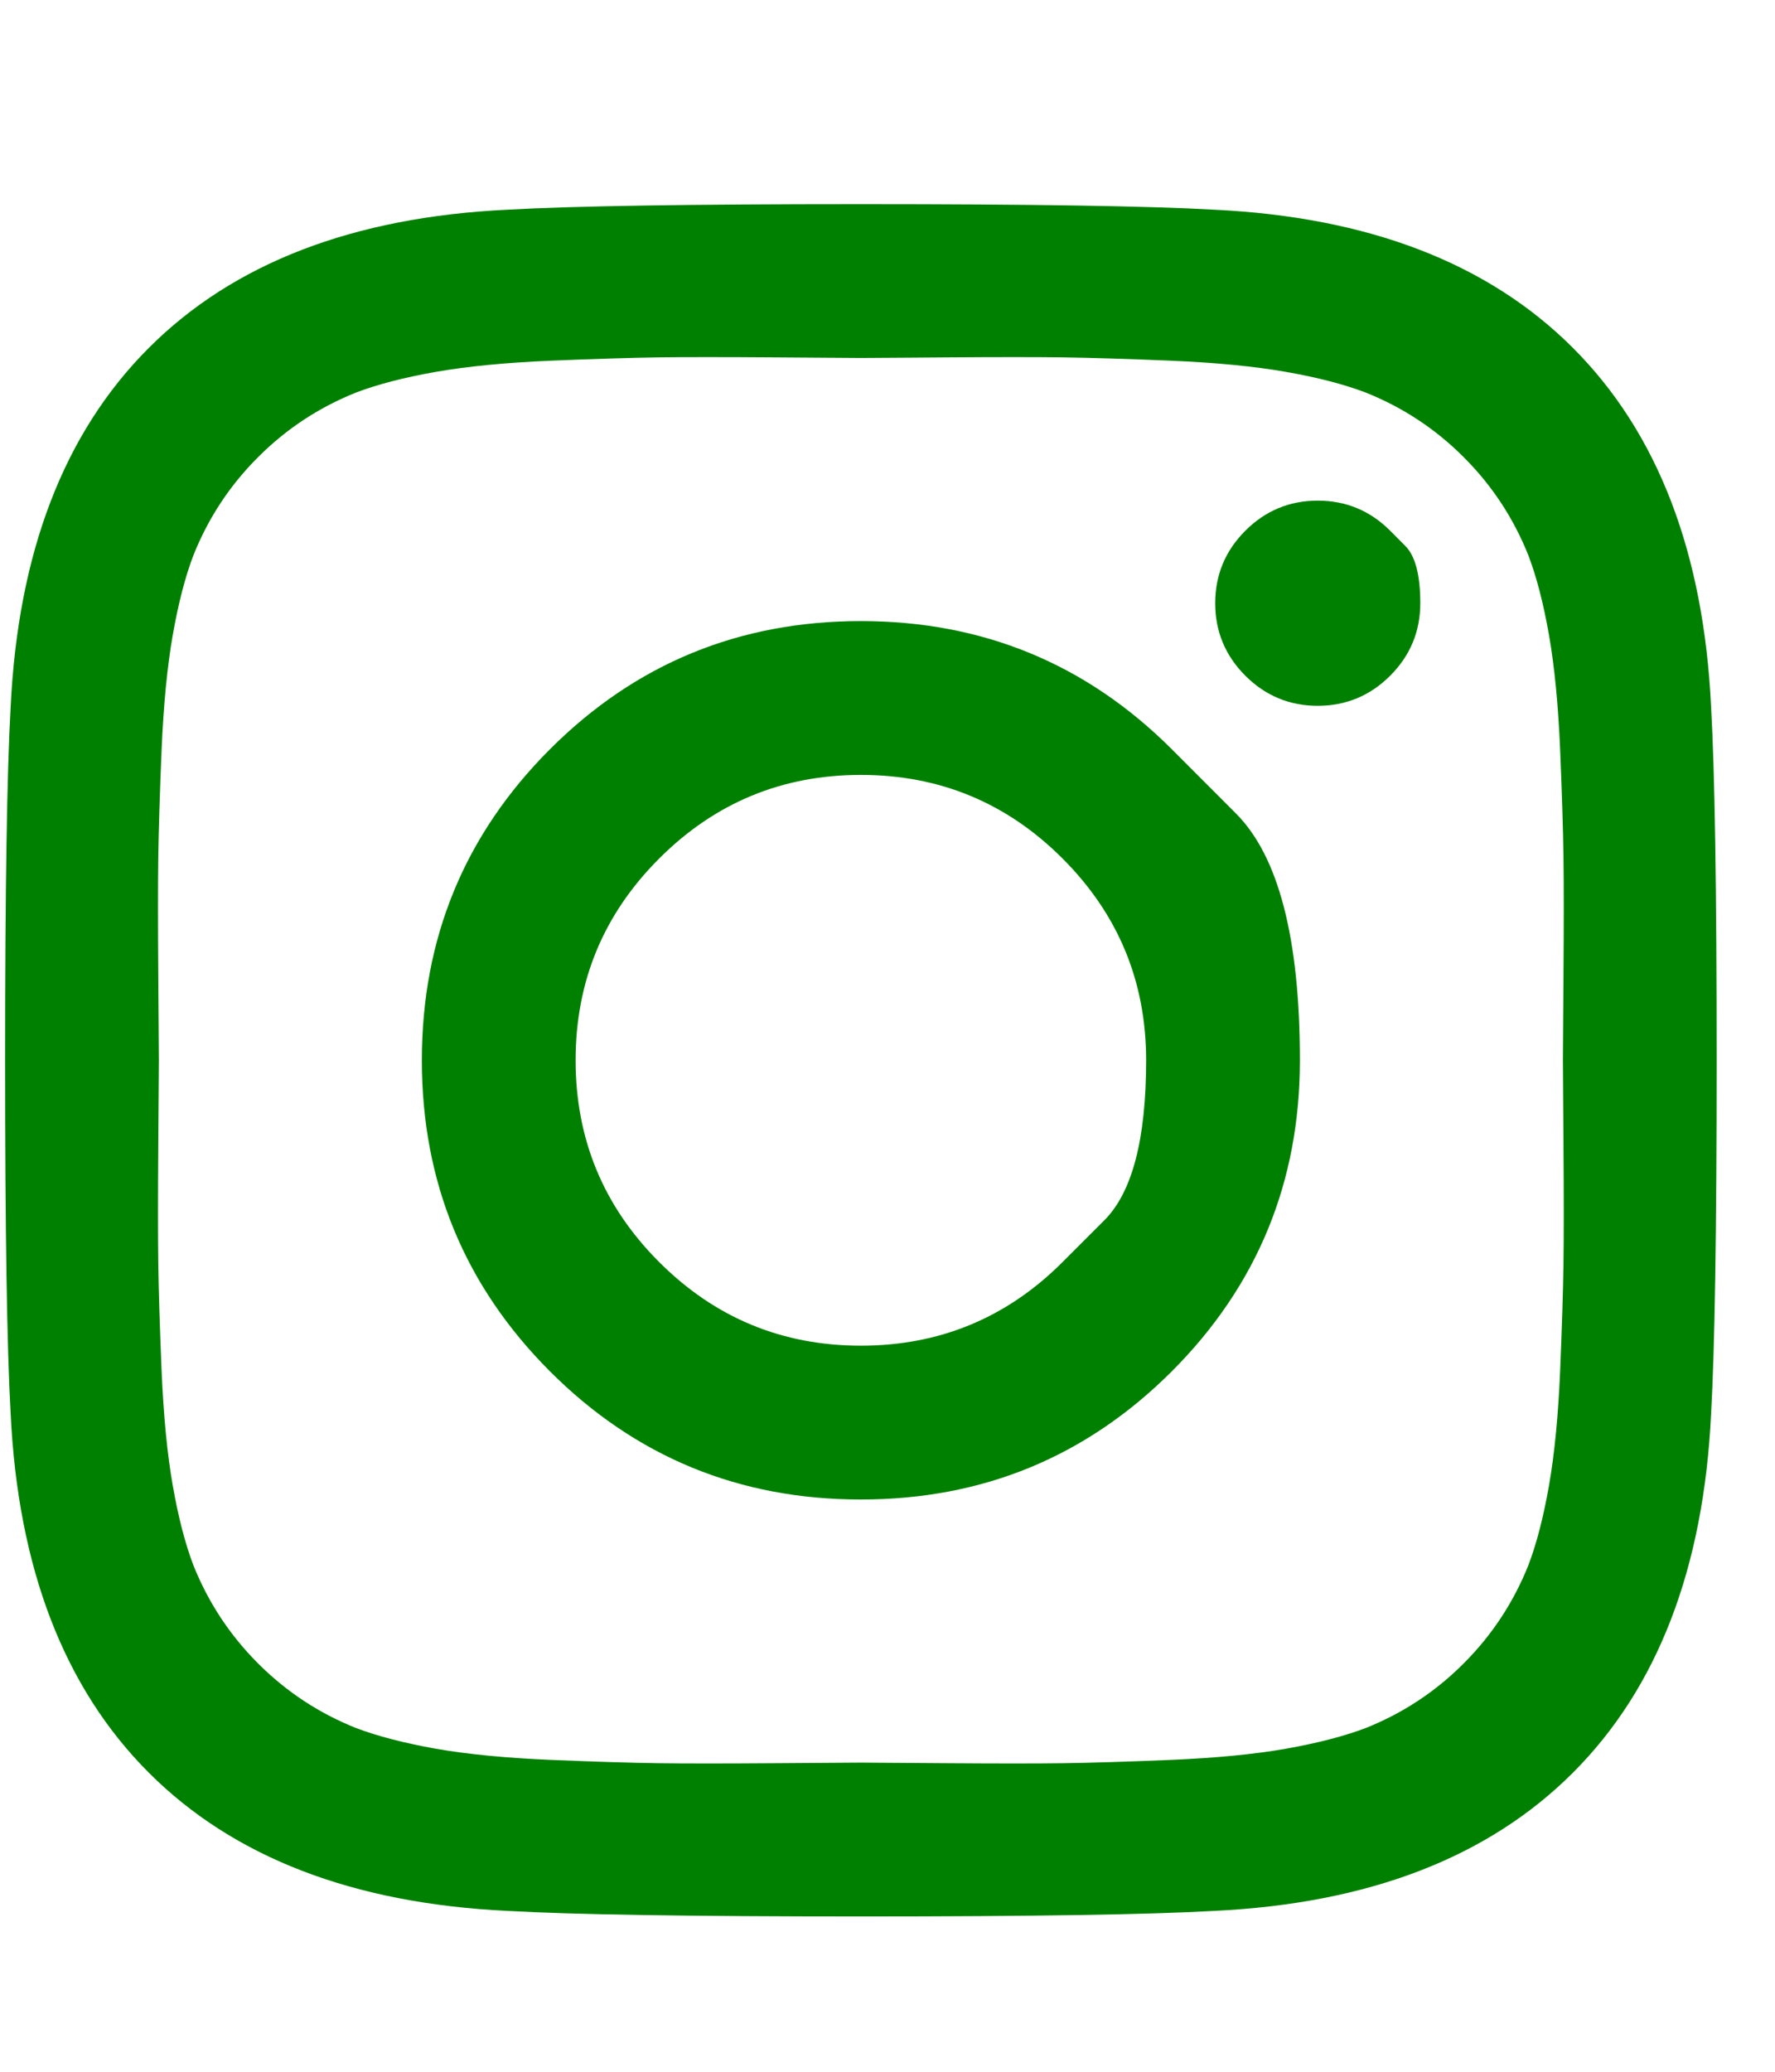 <svg width="24" height="28" viewBox="0 0 24 28" fill="none" xmlns="http://www.w3.org/2000/svg">
    <g clip-path="url(#clip0_1_268)">
        <path
            d="M14.367 17.057C14.367 17.057 14.555 16.869 14.932 16.492C15.309 16.115 15.497 15.395 15.497 14.33C15.497 13.265 15.12 12.356 14.367 11.603C13.614 10.85 12.705 10.473 11.64 10.473C10.575 10.473 9.666 10.85 8.913 11.603C8.159 12.356 7.783 13.265 7.783 14.33C7.783 15.395 8.159 16.304 8.913 17.057C9.666 17.81 10.575 18.187 11.64 18.187C12.705 18.187 13.614 17.81 14.367 17.057ZM15.844 10.126C15.844 10.126 16.132 10.415 16.71 10.993C17.288 11.57 17.576 12.683 17.576 14.33C17.576 15.977 16.999 17.378 15.844 18.534C14.688 19.689 13.287 20.266 11.64 20.266C9.993 20.266 8.591 19.689 7.436 18.534C6.281 17.378 5.704 15.977 5.704 14.33C5.704 12.683 6.281 11.281 7.436 10.126C8.591 8.971 9.993 8.394 11.64 8.394C13.287 8.394 14.688 8.971 15.844 10.126ZM18.797 7.173C18.797 7.173 18.865 7.241 19 7.377C19.136 7.512 19.204 7.771 19.204 8.152C19.204 8.534 19.068 8.861 18.797 9.132C18.526 9.403 18.199 9.539 17.817 9.539C17.436 9.539 17.109 9.403 16.838 9.132C16.567 8.861 16.431 8.534 16.431 8.152C16.431 7.771 16.567 7.444 16.838 7.173C17.109 6.902 17.436 6.766 17.817 6.766C18.199 6.766 18.526 6.902 18.797 7.173ZM12.793 4.83C12.793 4.83 12.618 4.831 12.269 4.834C11.92 4.837 11.71 4.838 11.64 4.838C11.57 4.838 11.185 4.835 10.487 4.83C9.789 4.825 9.259 4.825 8.898 4.83C8.536 4.835 8.052 4.85 7.444 4.875C6.836 4.901 6.319 4.951 5.892 5.026C5.465 5.101 5.106 5.194 4.815 5.305C4.312 5.506 3.87 5.797 3.489 6.179C3.107 6.56 2.816 7.002 2.615 7.505C2.504 7.796 2.411 8.155 2.336 8.582C2.261 9.009 2.211 9.526 2.185 10.134C2.16 10.742 2.145 11.226 2.14 11.588C2.135 11.949 2.135 12.479 2.14 13.177C2.145 13.875 2.148 14.26 2.148 14.33C2.148 14.4 2.145 14.784 2.14 15.483C2.135 16.181 2.135 16.71 2.14 17.072C2.145 17.434 2.16 17.918 2.185 18.526C2.211 19.134 2.261 19.651 2.336 20.078C2.411 20.505 2.504 20.864 2.615 21.155C2.816 21.657 3.107 22.099 3.489 22.481C3.87 22.863 4.312 23.154 4.815 23.355C5.106 23.465 5.465 23.558 5.892 23.634C6.319 23.709 6.836 23.759 7.444 23.785C8.052 23.81 8.536 23.825 8.898 23.83C9.259 23.835 9.789 23.835 10.487 23.83C11.185 23.825 11.57 23.822 11.64 23.822C11.71 23.822 12.095 23.825 12.793 23.83C13.491 23.835 14.021 23.835 14.382 23.83C14.744 23.825 15.228 23.81 15.836 23.785C16.444 23.759 16.961 23.709 17.388 23.634C17.815 23.558 18.174 23.465 18.465 23.355C18.968 23.154 19.41 22.863 19.791 22.481C20.173 22.099 20.464 21.657 20.665 21.155C20.776 20.864 20.869 20.505 20.944 20.078C21.019 19.651 21.069 19.134 21.095 18.526C21.12 17.918 21.135 17.434 21.14 17.072C21.145 16.71 21.145 16.181 21.14 15.483C21.135 14.784 21.132 14.4 21.132 14.33C21.132 14.26 21.135 13.875 21.14 13.177C21.145 12.479 21.145 11.949 21.14 11.588C21.135 11.226 21.12 10.742 21.095 10.134C21.069 9.526 21.019 9.009 20.944 8.582C20.869 8.155 20.776 7.796 20.665 7.505C20.464 7.002 20.173 6.56 19.791 6.179C19.41 5.797 18.968 5.506 18.465 5.305C18.174 5.194 17.815 5.101 17.388 5.026C16.961 4.951 16.444 4.901 15.836 4.875C15.228 4.85 14.744 4.835 14.382 4.83C14.021 4.825 13.491 4.825 12.793 4.83ZM23.136 9.554C23.186 10.438 23.211 12.03 23.211 14.33C23.211 16.63 23.186 18.222 23.136 19.106C23.036 21.195 22.413 22.813 21.268 23.958C20.123 25.103 18.506 25.726 16.416 25.826C15.532 25.876 13.94 25.901 11.64 25.901C9.34 25.901 7.748 25.876 6.864 25.826C4.774 25.726 3.157 25.103 2.012 23.958C0.867 22.813 0.244 21.195 0.144 19.106C0.094 18.222 0.069 16.63 0.069 14.33C0.069 12.03 0.094 10.438 0.144 9.554C0.244 7.464 0.867 5.847 2.012 4.702C3.157 3.557 4.774 2.934 6.864 2.834C7.748 2.784 9.34 2.759 11.64 2.759C13.94 2.759 15.532 2.784 16.416 2.834C18.506 2.934 20.123 3.557 21.268 4.702C22.413 5.847 23.036 7.464 23.136 9.554Z"
            fill="#008000" />
    </g>
    <defs>
        <clipPath id="clip0_1_268">
            <rect width="23.16" height="27" fill="white"
                transform="matrix(1 0 0 -1 0.06 27.83)" />
        </clipPath>
    </defs>
</svg>
    